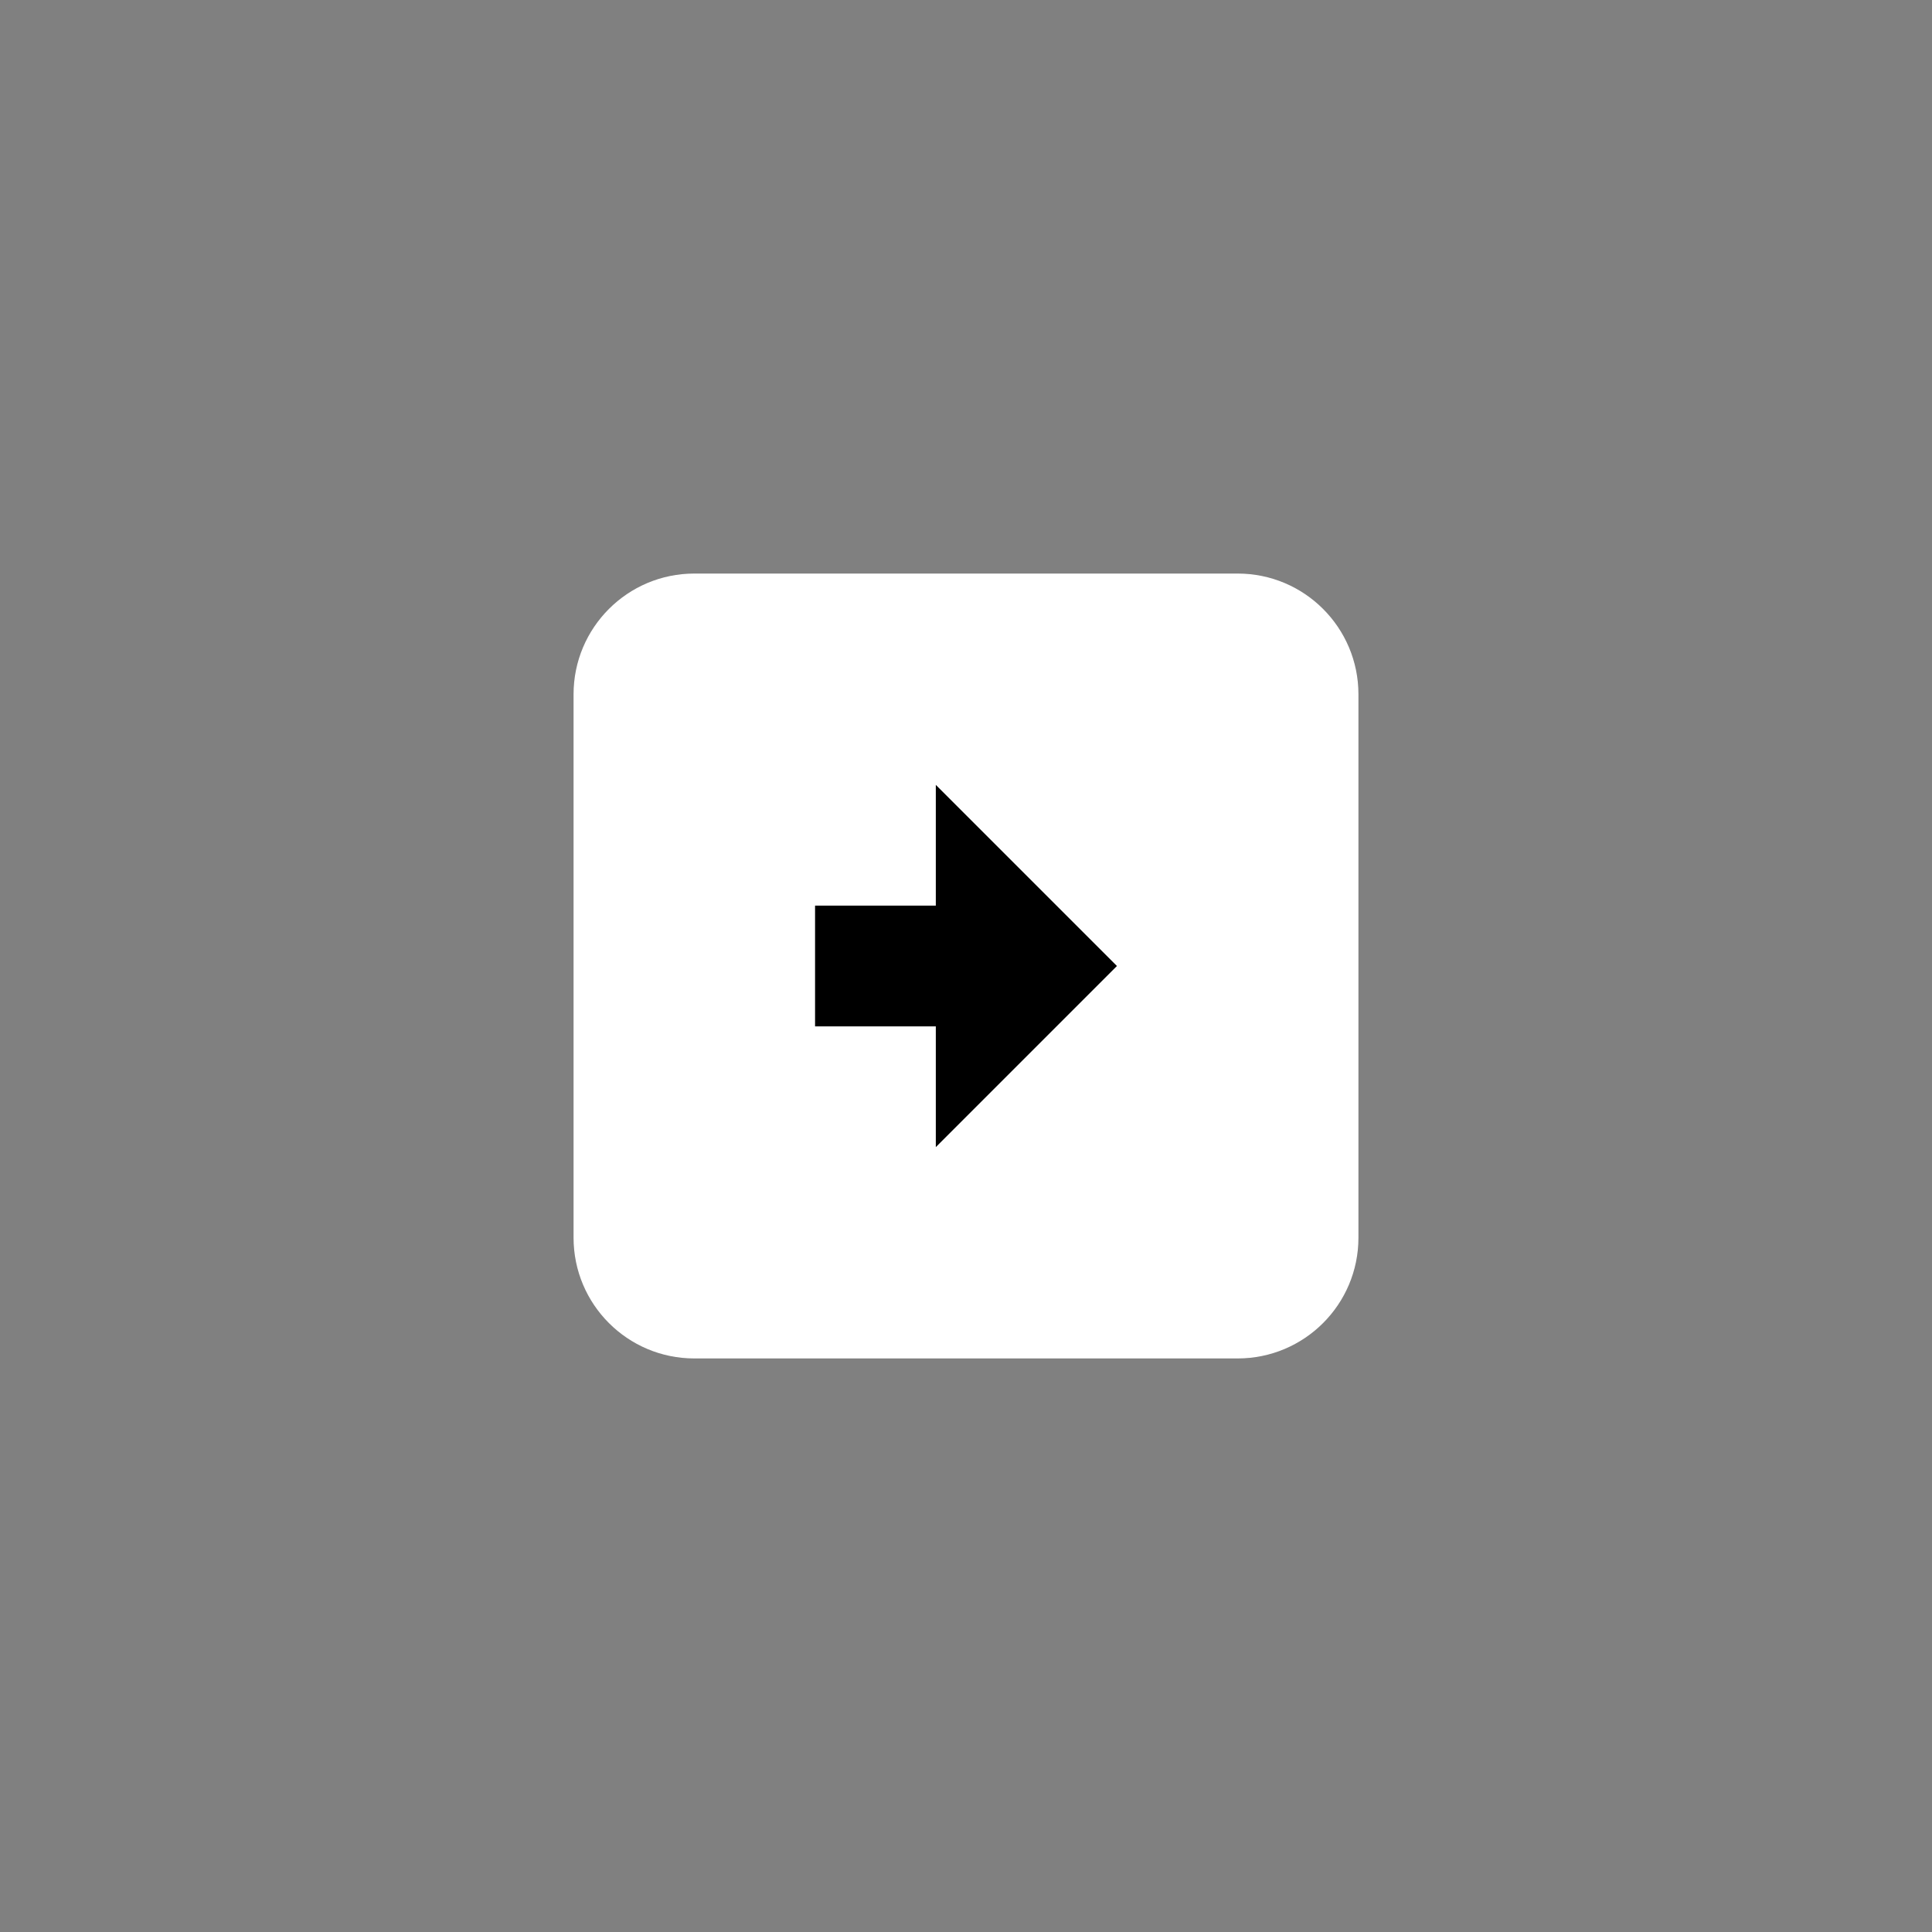 ﻿<?xml version="1.0" encoding="utf-8"?>
<!DOCTYPE svg PUBLIC "-//W3C//DTD SVG 1.1//EN" "http://www.w3.org/Graphics/SVG/1.1/DTD/svg11.dtd">
<svg xmlns="http://www.w3.org/2000/svg" xmlns:xlink="http://www.w3.org/1999/xlink" version="1.1" baseProfile="full" width="64" height="64" viewBox="0 0 64.00 64.00" enable-background="new 0 0 64.00 64.00" xml:space="preserve">
	<rect x="0" y="0" width="64.00" height="64.00" fill="#808080" stroke="none"/>
	<path fill="#FFFFFF" d="M 23,19L 41,19C 43.209,19 45,20.791 45,23L 45,41C 45,43.209 43.209,45 41,45L 23,45C 20.791,45 19,43.209 19,41L 19,23C 19,20.791 20.791,19 23,19 Z "/>
	<path fill="#{color}" d="M 27,30L 27,34L 31,34L 31,38L 37,32L 31,26L 31,30L 27,30 Z "/>
</svg>

